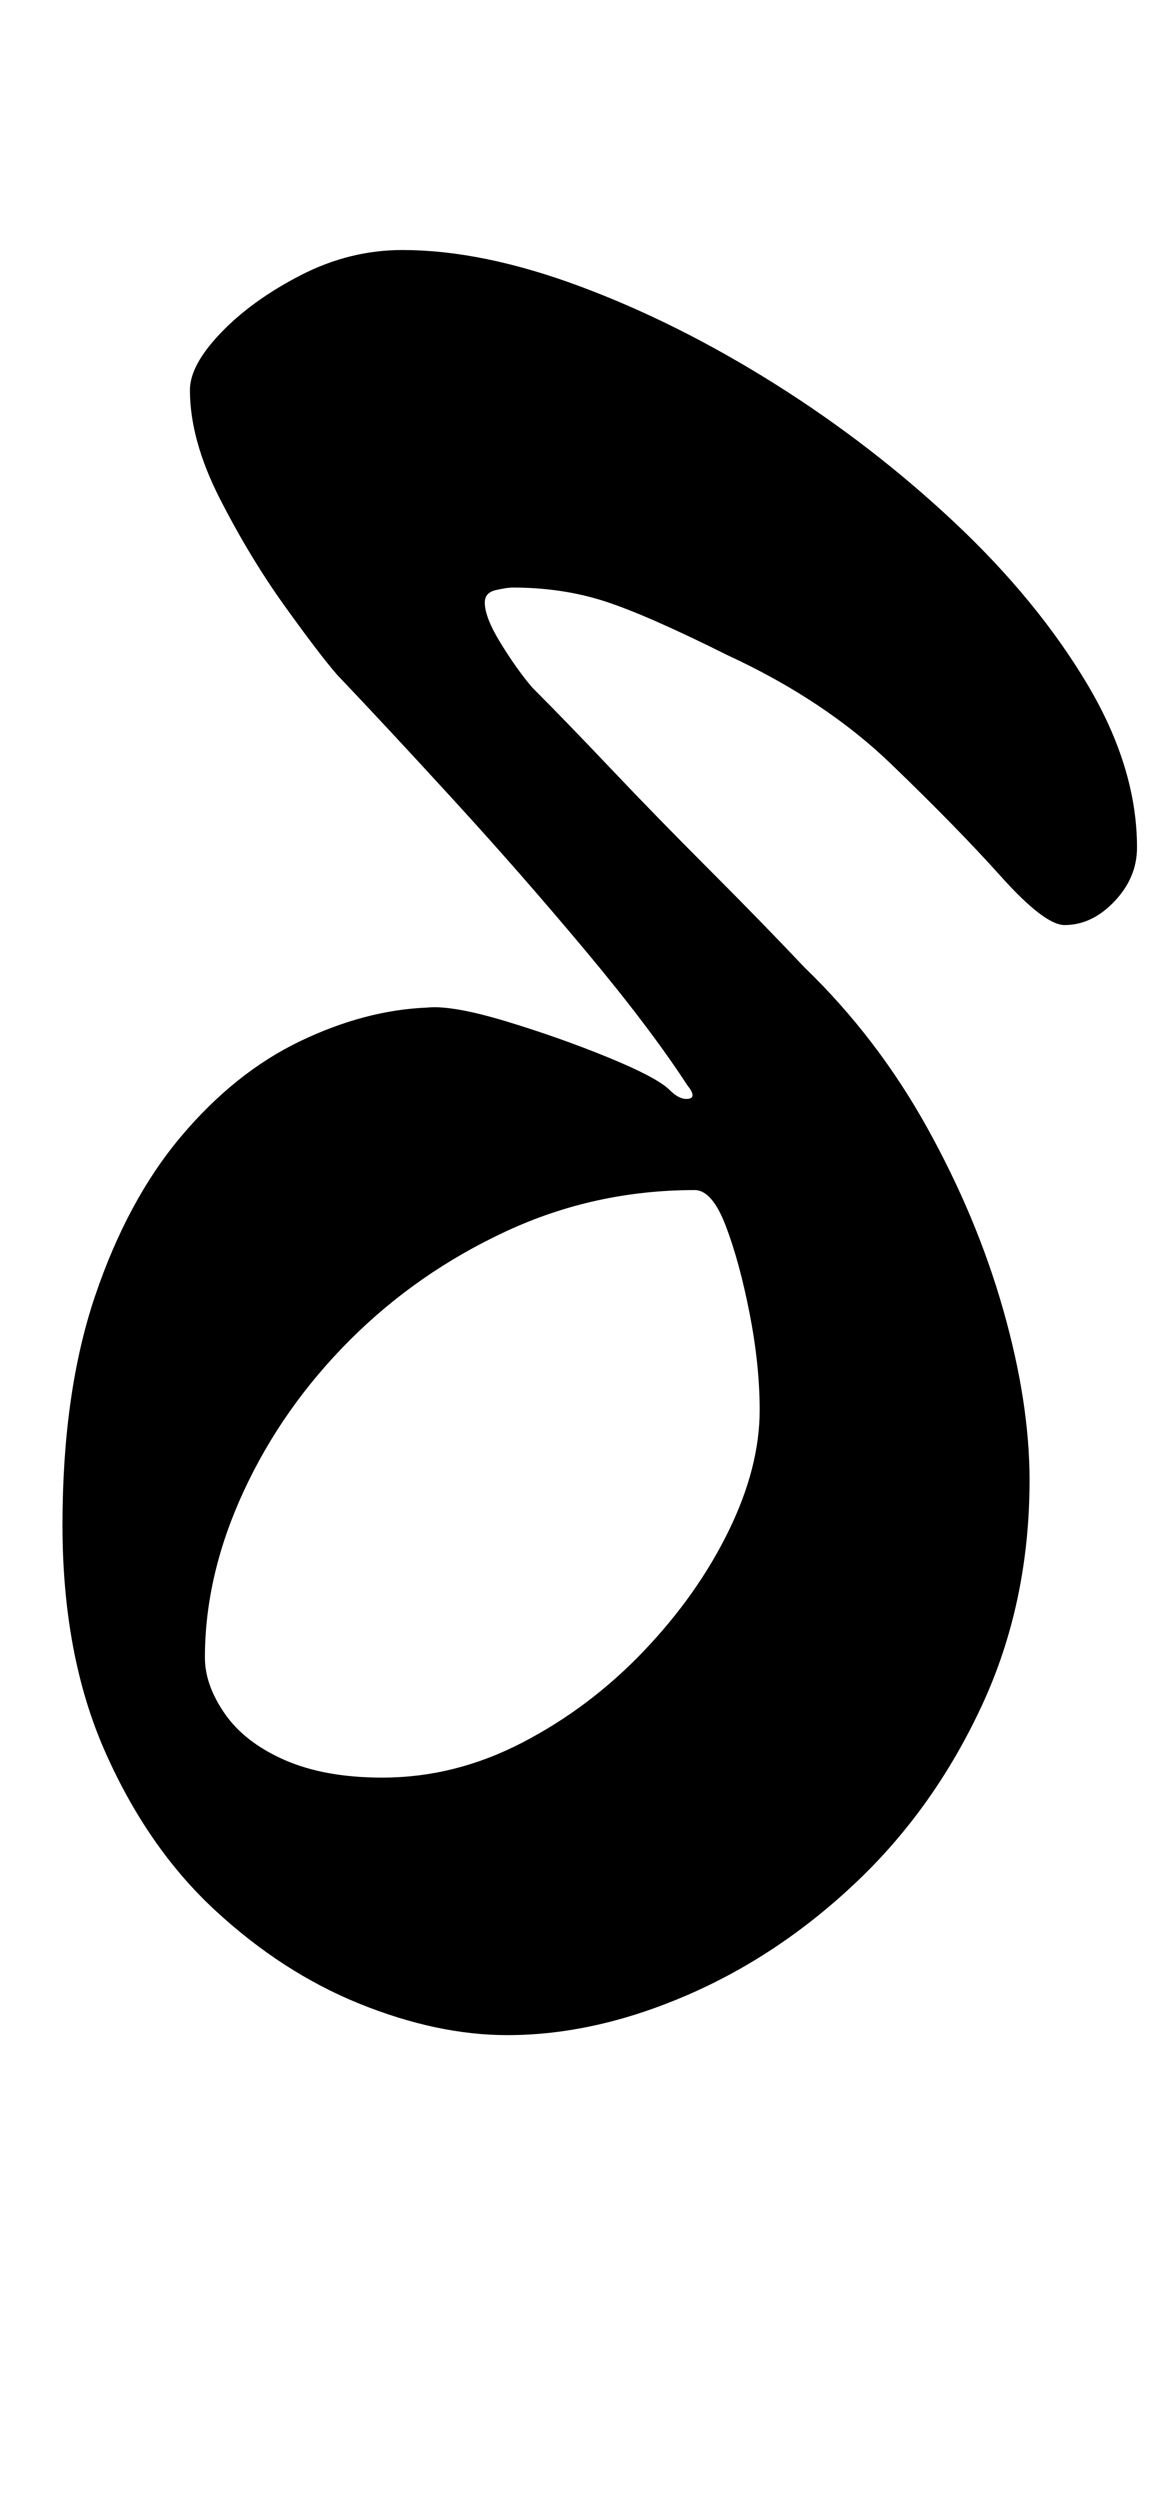 <?xml version="1.0" standalone="no"?>
<!DOCTYPE svg PUBLIC "-//W3C//DTD SVG 1.1//EN" "http://www.w3.org/Graphics/SVG/1.1/DTD/svg11.dtd" >
<svg xmlns="http://www.w3.org/2000/svg" xmlns:xlink="http://www.w3.org/1999/xlink" version="1.1" viewBox="-10 0 465 1000">
  <g transform="matrix(1 0 0 -1 0 800)">
   <path fill="currentColor"
d="M193 -14q-28 0 -59 12.5t-58 37.5t-44 63.5t-17 90.5q0 53 13 91.5t34.5 64t47.5 38t51 13.5q10 1 31.5 -5.5t41 -14.5t24.5 -13q4 -4 7.5 -3.5t-0.5 5.5q-15 23 -40.5 53.5t-52.5 60t-47 50.5q-7 8 -21 27.5t-26 43t-12 43.5q0 10 12.5 23t32 23t40.5 10q32 0 71 -14.5
t78 -39t72 -55.5t53 -64.5t20 -65.5q0 -12 -9 -21.5t-20 -9.5q-8 0 -25.5 19.5t-44 45t-65.5 43.5q-32 16 -49 21.5t-37 5.5q-2 0 -6.5 -1t-4.5 -5q0 -6 6.5 -16.5t12.5 -17.5q13 -13 31.5 -32.5t39 -40t38.5 -39.5q29 -28 49 -64t30.5 -73t10.5 -68q0 -49 -19 -90
t-50 -70.5t-68 -45.5t-72 -16zM143 89q29 0 56 14t48.5 36.5t34 48t12.5 48.5q0 18 -4 38.5t-9.5 35t-12.5 14.5q-40 0 -75.5 -16.5t-62.5 -43.5t-42.5 -60.5t-15.5 -66.5q0 -11 8 -22.5t24 -18.5t39 -7z" />
  </g>

</svg>
